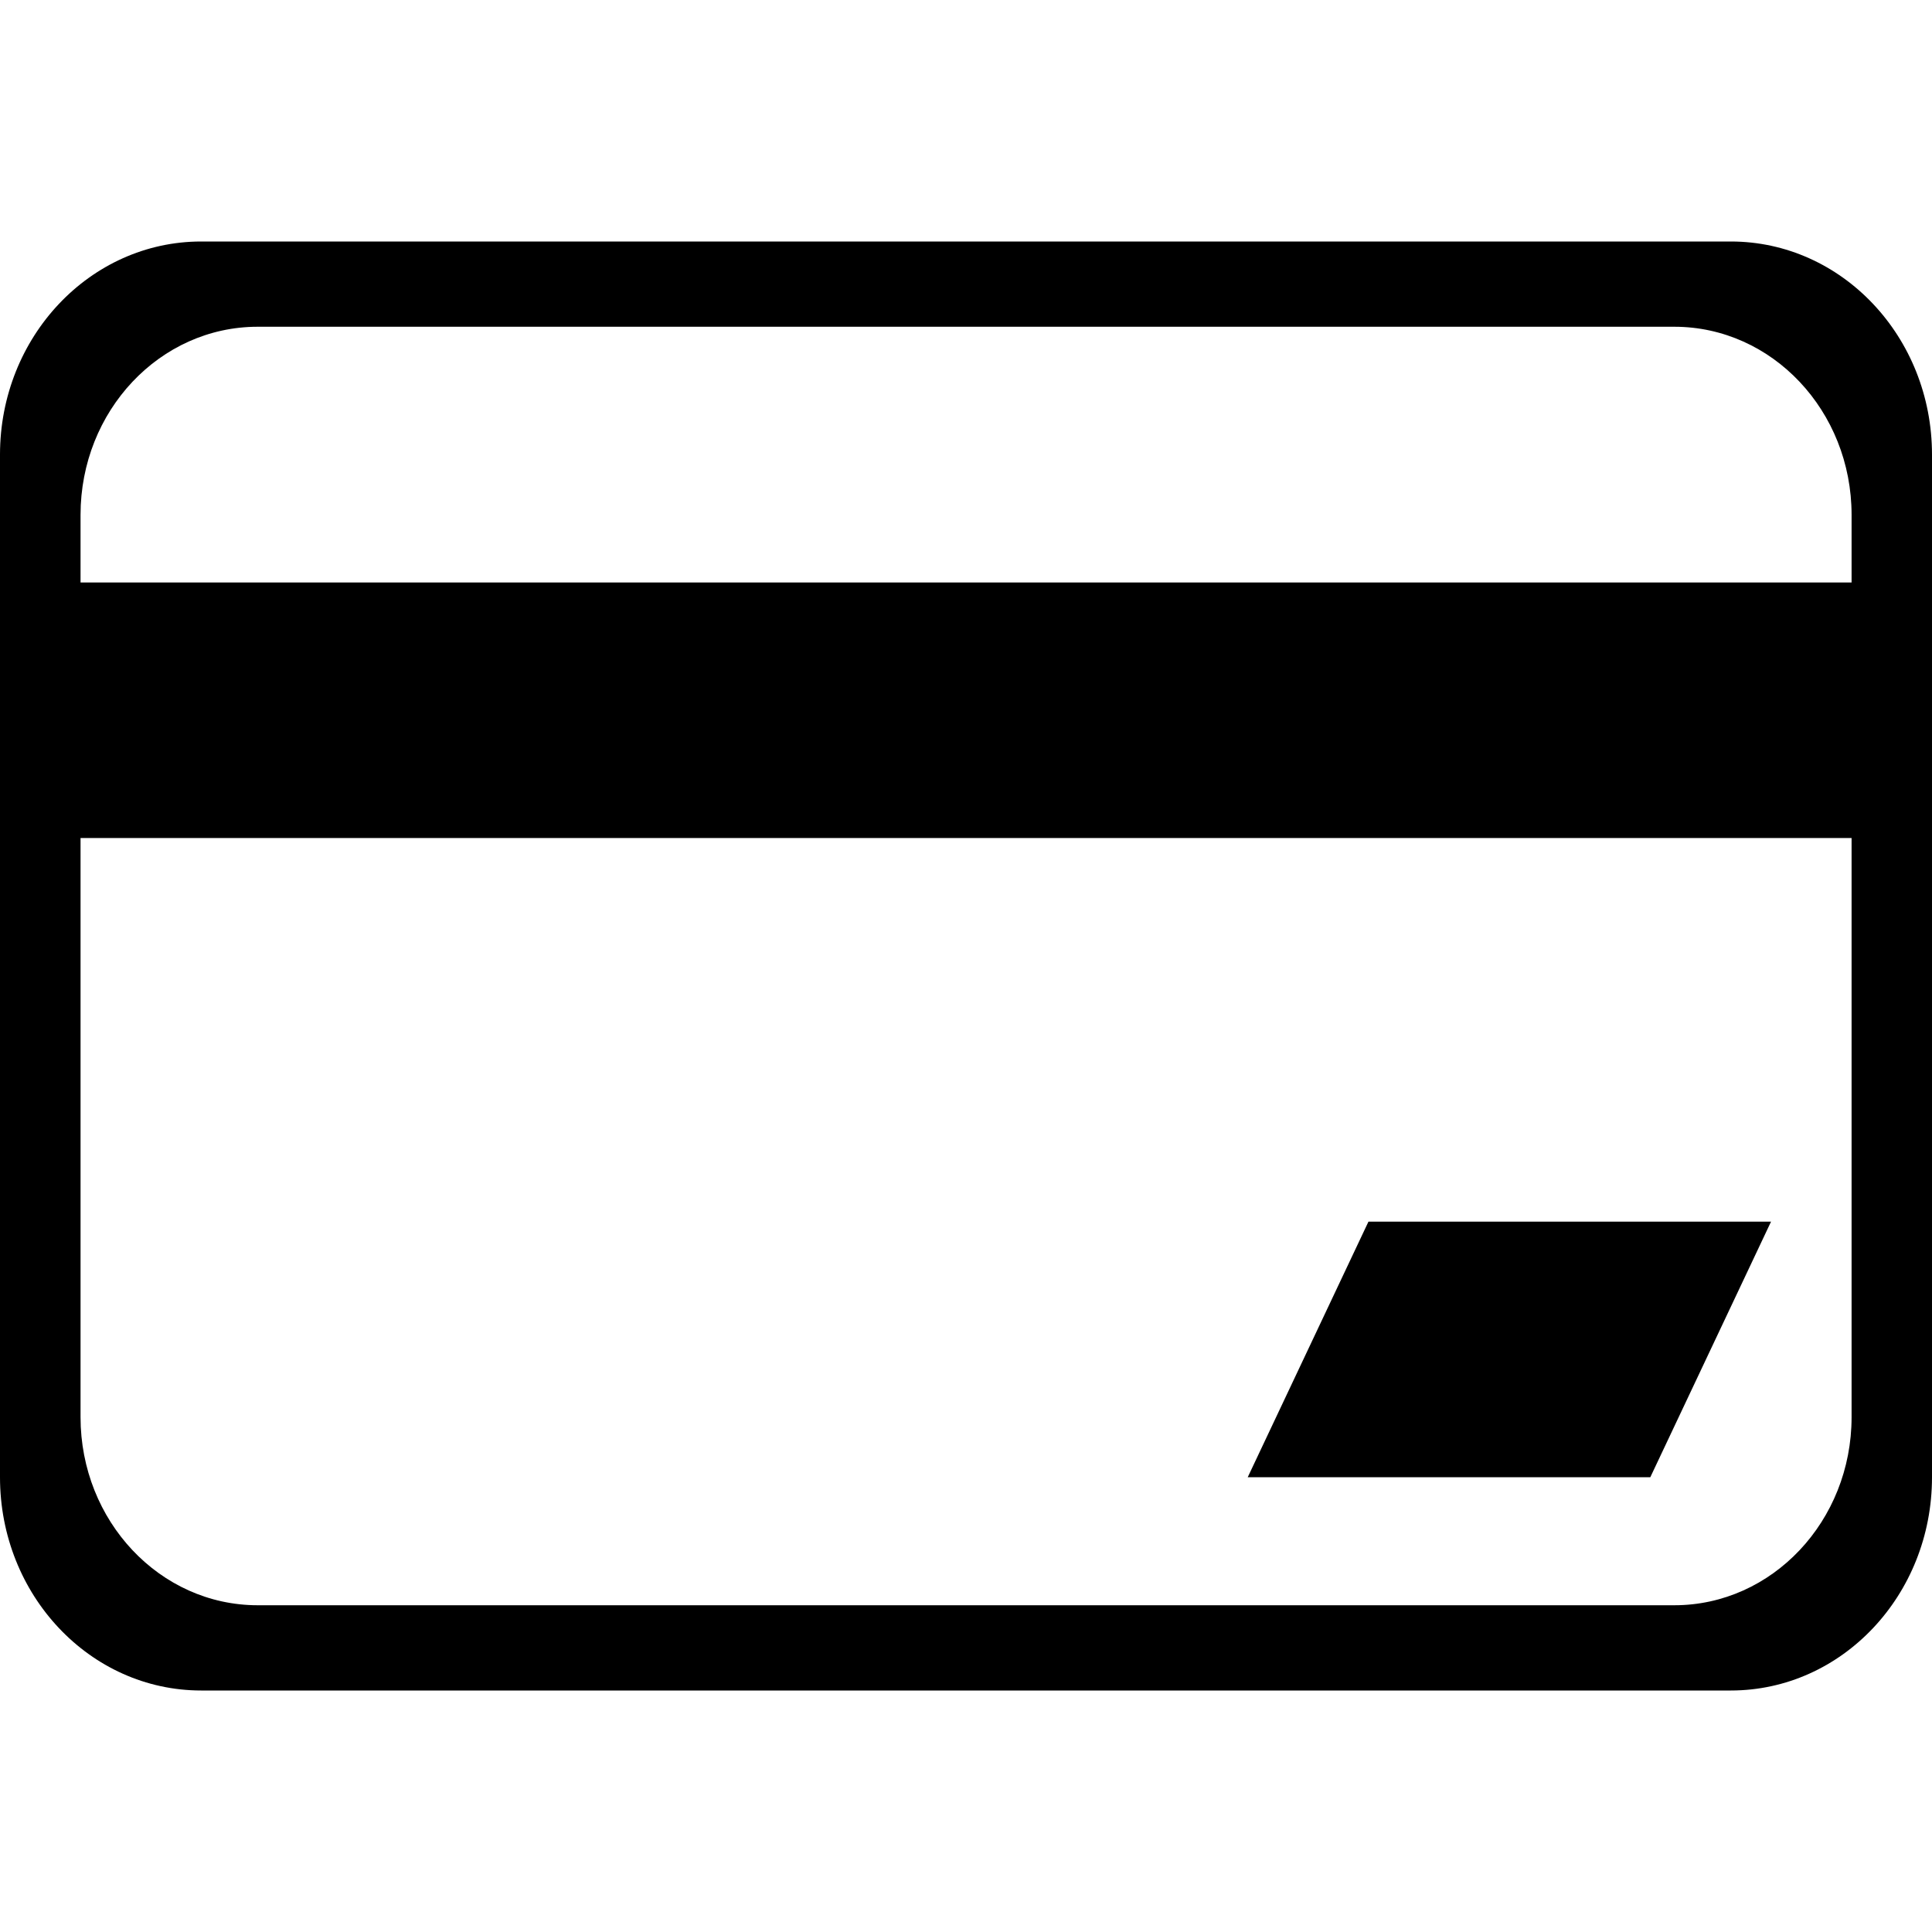 <?xml version="1.0" standalone="no"?><!DOCTYPE svg PUBLIC "-//W3C//DTD SVG 1.1//EN" "http://www.w3.org/Graphics/SVG/1.1/DTD/svg11.dtd"><svg t="1633264609726" class="icon" viewBox="0 0 1024 1024" version="1.1" xmlns="http://www.w3.org/2000/svg" p-id="5212" xmlns:xlink="http://www.w3.org/1999/xlink" width="200" height="200"><defs><style type="text/css"></style></defs><path d="M917.376 896 106.624 896C47.744 896 0 845.44 0 782.976L0 240.96C0 178.56 47.744 128 106.624 128l810.752 0C976.256 128 1024 178.56 1024 240.96l0 67.712L1024 444.16l0 338.816C1024 845.44 976.256 896 917.376 896L917.376 896zM981.376 272.896c0-55.104-42.112-99.712-93.952-99.712L136.576 173.184c-51.84 0-93.888 44.608-93.888 99.712l0 35.84 938.688 0L981.376 272.896 981.376 272.896zM42.688 444.16l0 306.944c0 55.04 42.048 99.712 93.888 99.712l750.848 0c51.84 0 93.952-44.608 93.952-99.712L981.376 444.16 42.688 444.16 42.688 444.16zM661.312 782.976l64-135.488 213.376 0-64 135.488L661.312 782.976 661.312 782.976z" p-id="5213"></path></svg>
